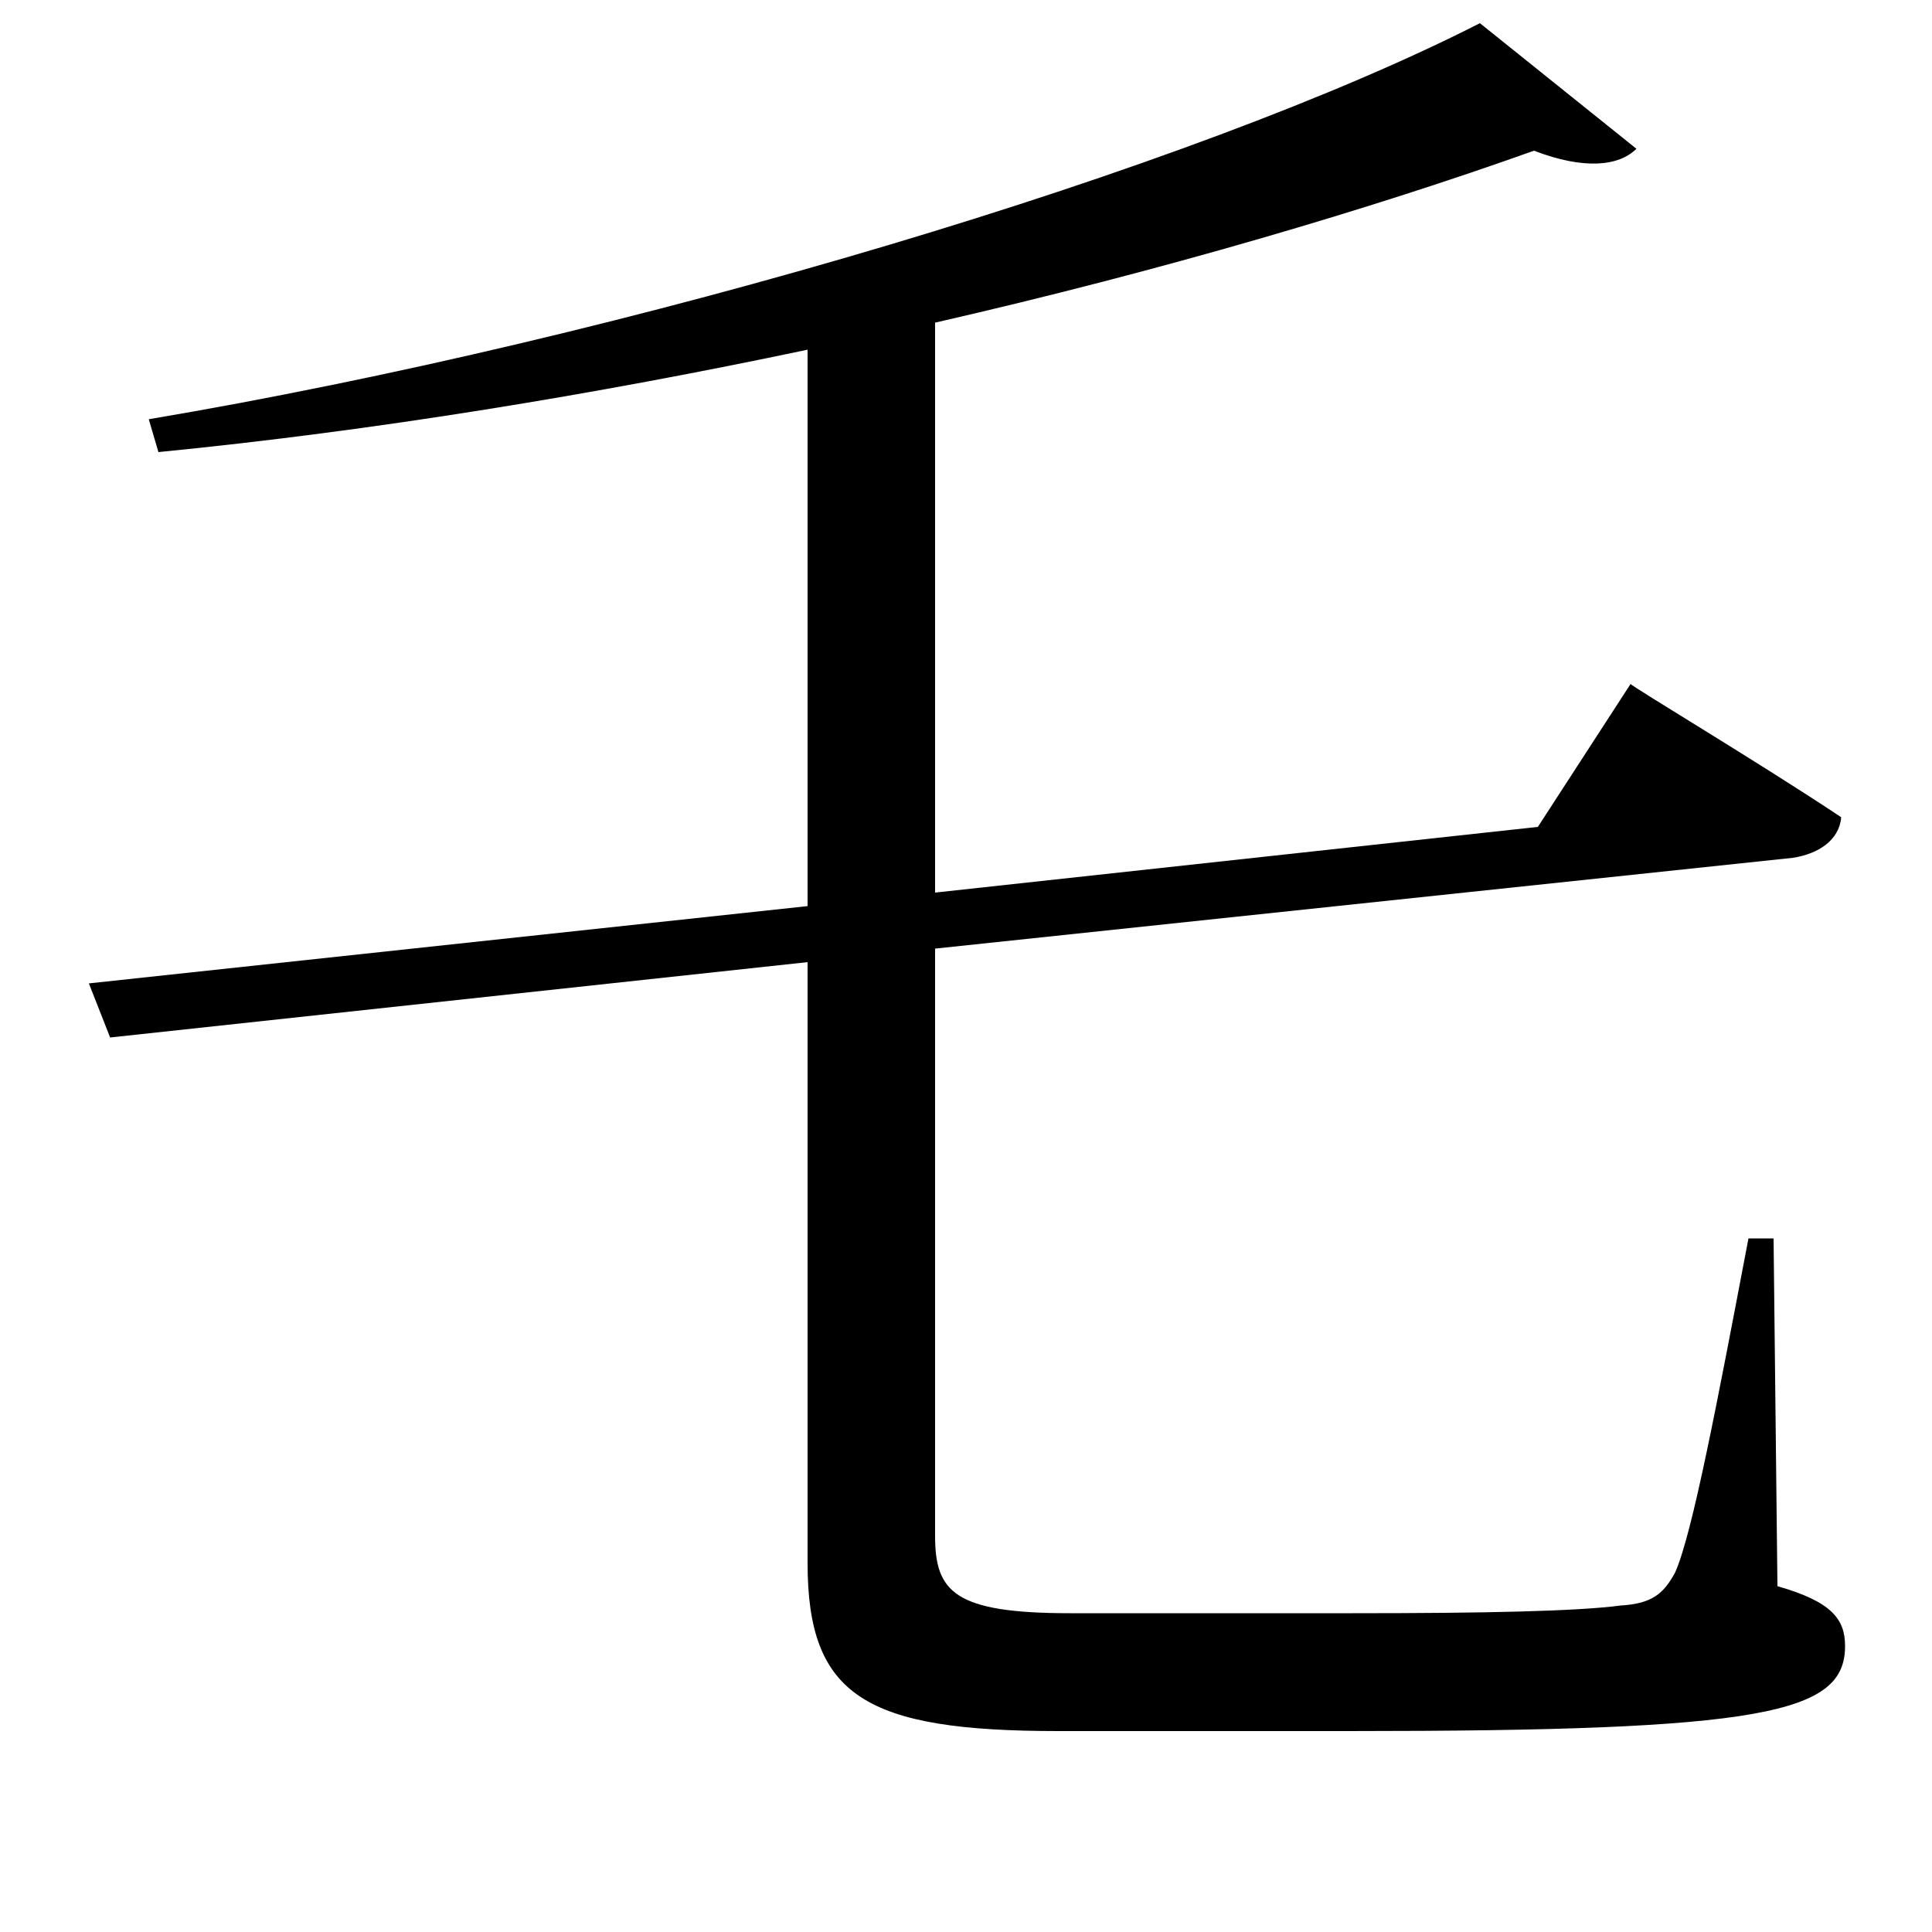 <svg xmlns="http://www.w3.org/2000/svg"
    viewBox="0 0 1000 1000">
  <!--
© 2017-2024 Adobe (http://www.adobe.com/).
Noto is a trademark of Google Inc.
This Font Software is licensed under the SIL Open Font License, Version 1.1. This Font Software is distributed on an "AS IS" BASIS, WITHOUT WARRANTIES OR CONDITIONS OF ANY KIND, either express or implied. See the SIL Open Font License for the specific language, permissions and limitations governing your use of this Font Software.
http://scripts.sil.org/OFL
  -->
<path d="M766 12C619 87 326 175 77 217L82 234C194 223 309 204 418 181L418 469 46 509 57 537 418 498 418 809C418 878 448 896 548 896L698 896C913 896 955 887 955 852 955 838 948 829 920 821L918 641 905 641C889 725 876 794 867 814 861 825 855 830 839 831 816 834 769 835 700 835L554 835C494 835 484 824 484 795L484 491 928 444C941 442 952 435 953 423 911 395 844 355 844 354L796 428 484 462 484 188 484 167C602 140 710 108 794 78 820 88 838 86 847 77Z"/>
</svg>